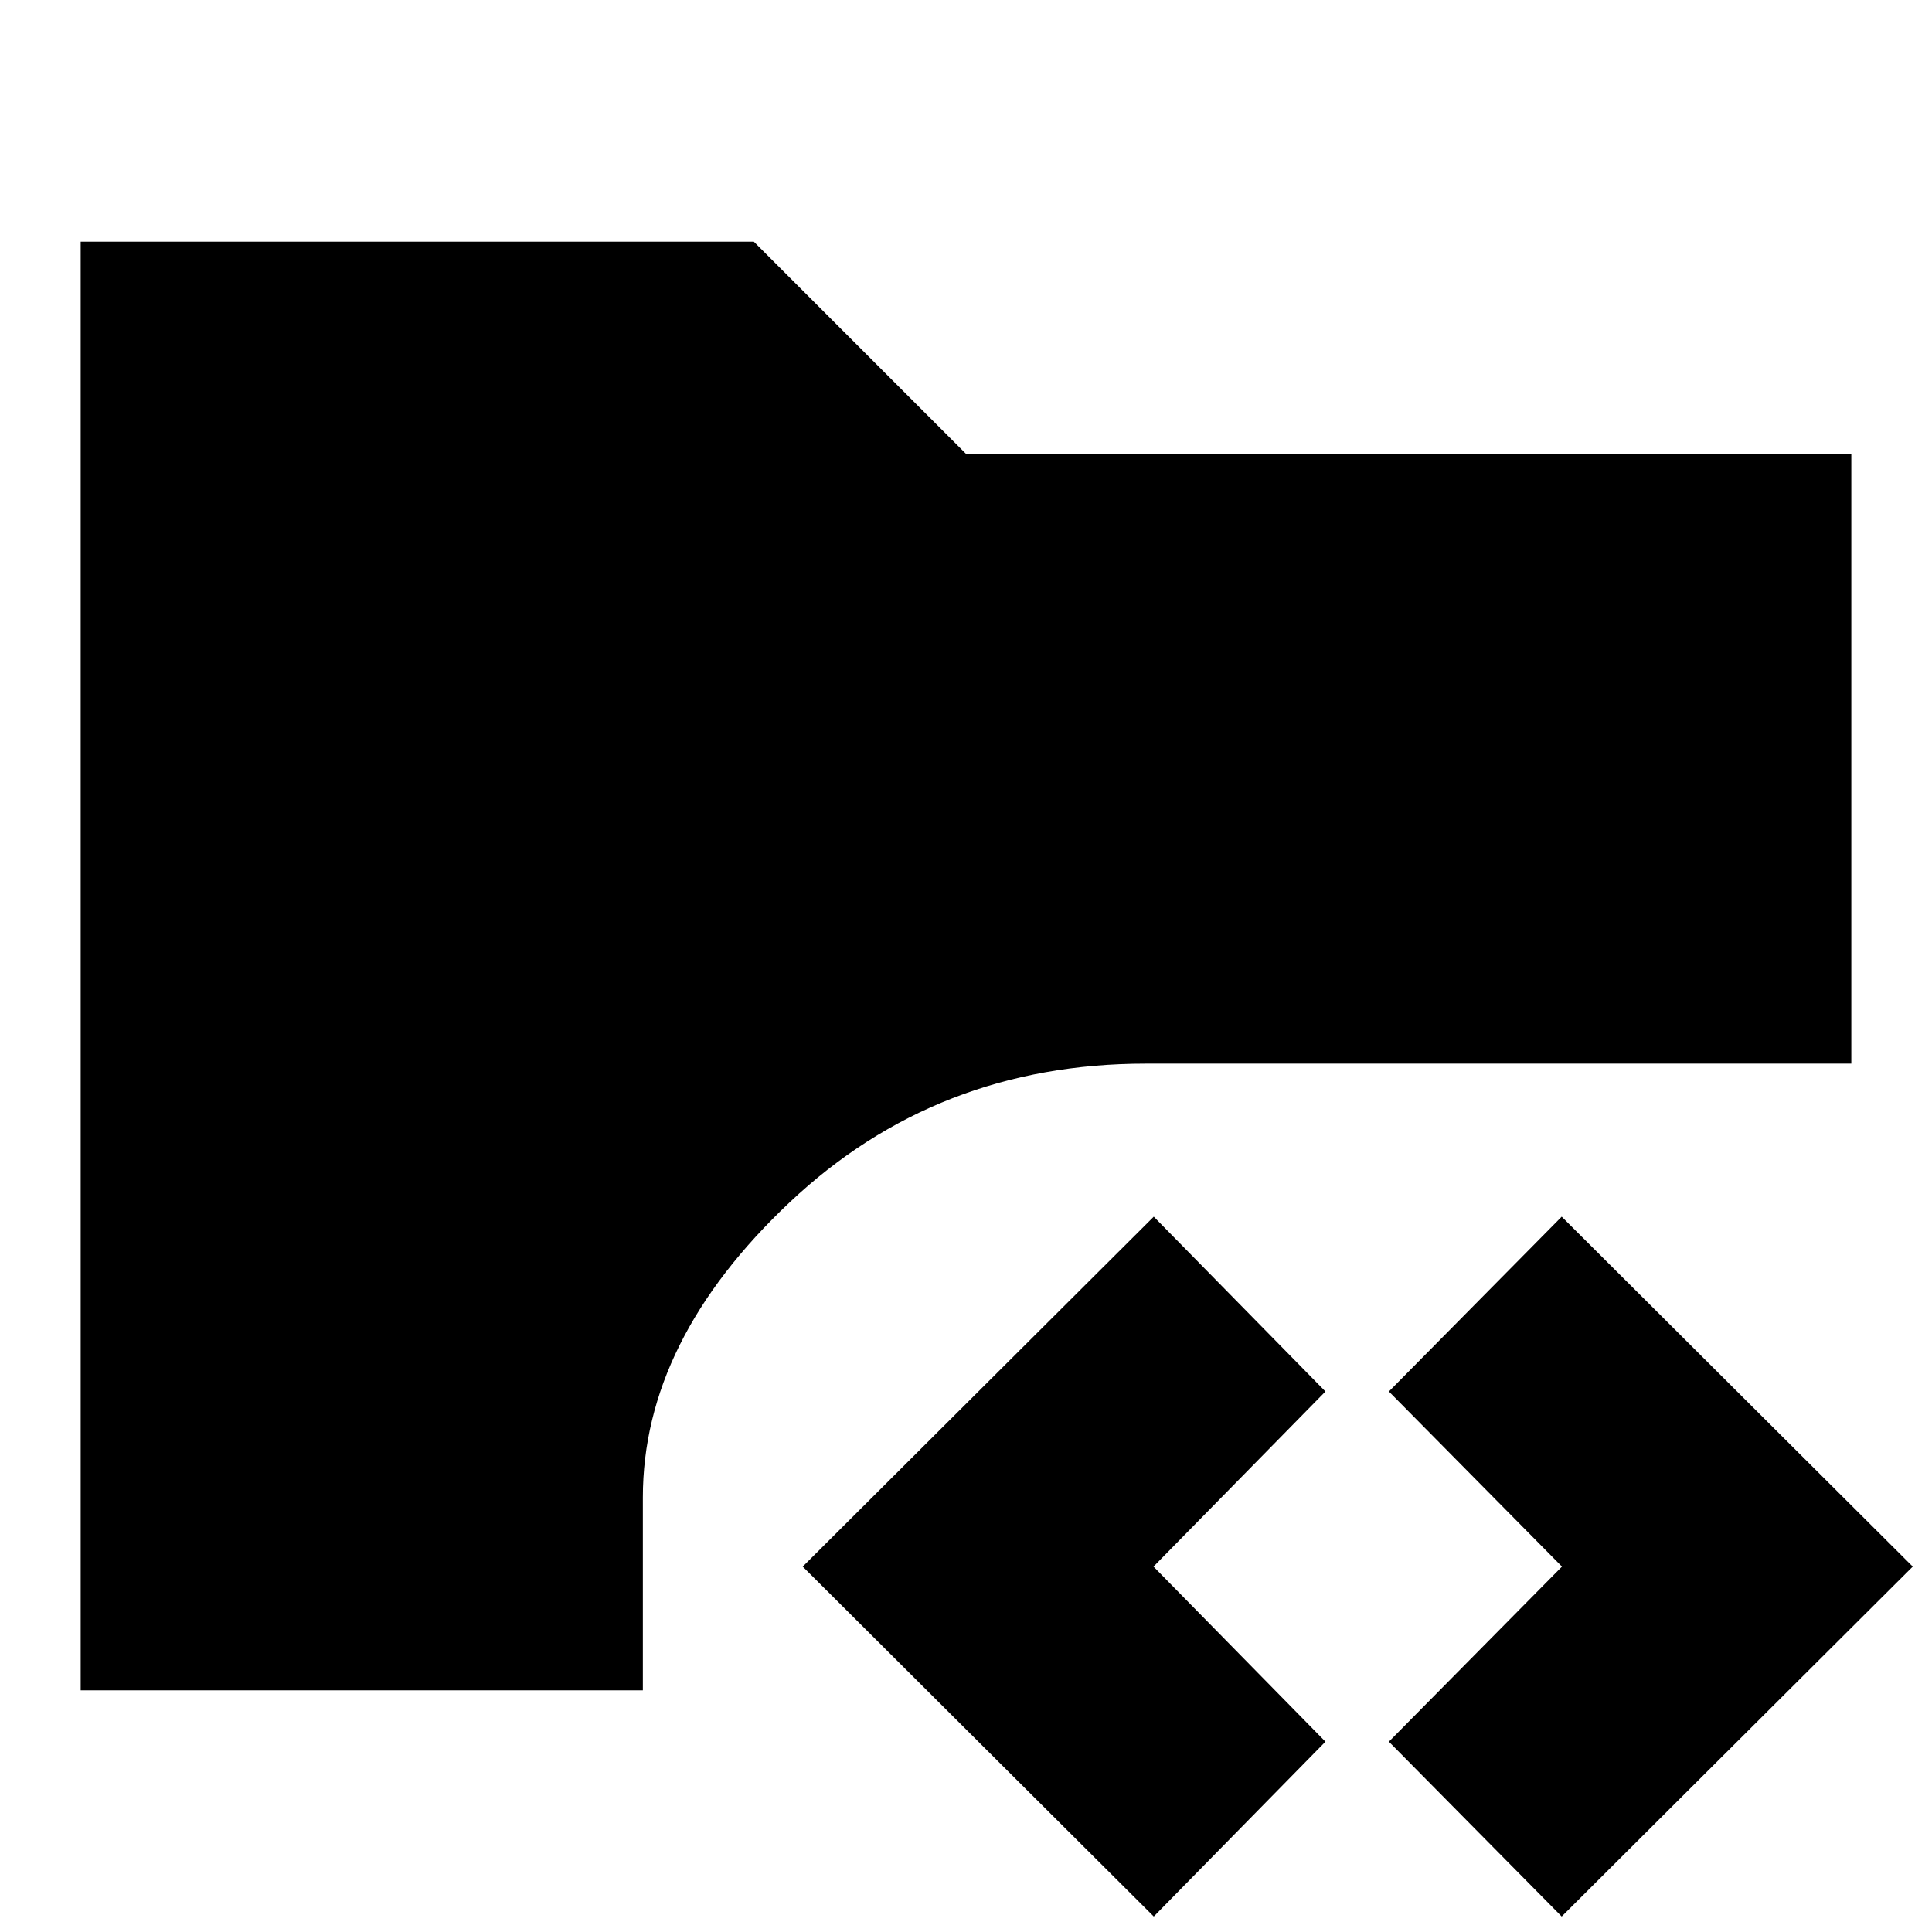<svg xmlns="http://www.w3.org/2000/svg" height="24" viewBox="0 -960 960 960" width="24"><path d="M573.3-7.7 398.87-181.57 573.3-355.44l85.31 86.87-85.44 87 85.44 87L573.3-7.7Zm202.7 0-85.87-86.87 86-87-86-87L776-355.44l174.44 173.87L776-7.7ZM40.09-120.09v-719.82h334.48L480-734.48h439.91v303H569.35q-103.83 0-176.87 68.81-73.05 68.8-73.05 146.76v95.82H40.09Z"/></svg>